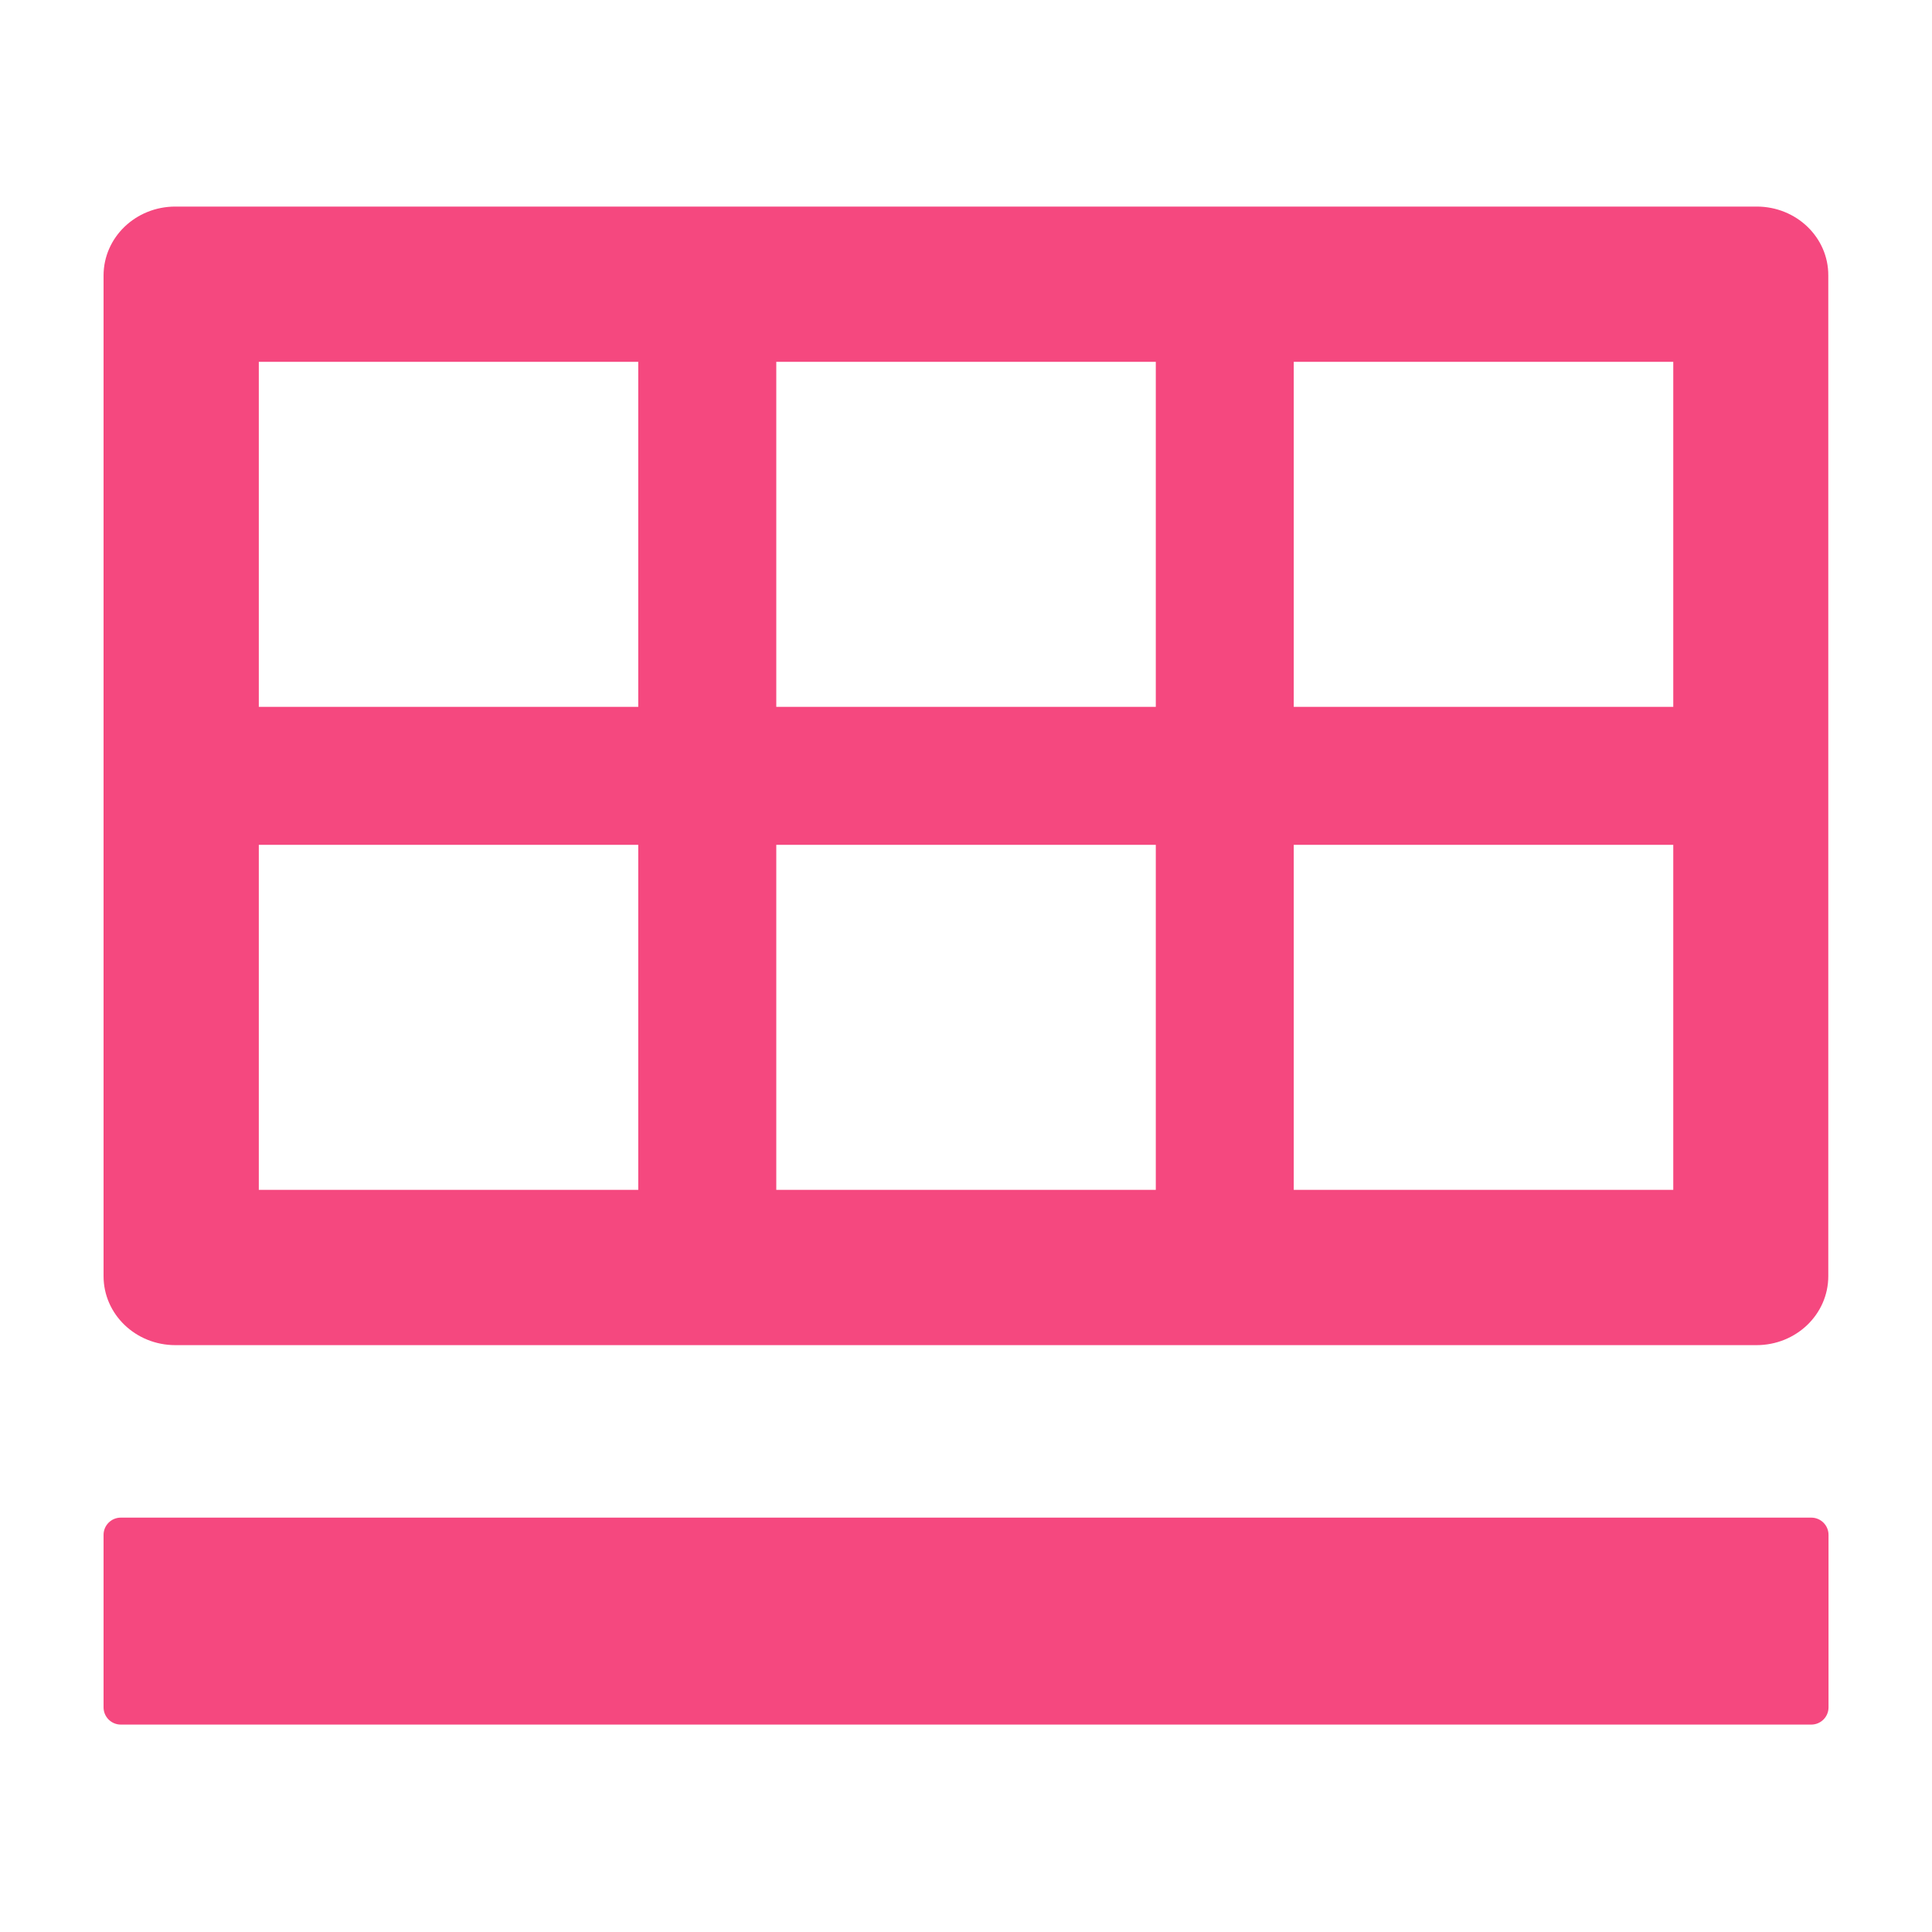 <svg width="25" height="25" viewBox="0 0 25 25" fill="none" xmlns="http://www.w3.org/2000/svg">
<path d="M23.438 19.638H1.563C1.44 19.638 1.34 19.738 1.34 19.861V22.093C1.34 22.216 1.44 22.316 1.563 22.316H23.438C23.561 22.316 23.661 22.216 23.661 22.093V19.861C23.661 19.738 23.561 19.638 23.438 19.638ZM22.732 2.673H2.269C1.755 2.673 1.34 3.072 1.34 3.566V16.513C1.34 17.007 1.755 17.406 2.269 17.406H22.729C23.243 17.406 23.658 17.007 23.658 16.513V3.566C23.661 3.072 23.245 2.673 22.732 2.673V2.673ZM8.259 15.397H3.349V10.932H8.259V15.397ZM8.259 9.147H3.349V4.682H8.259V9.147ZM14.956 15.397H10.045V10.932H14.956V15.397ZM14.956 9.147H10.045V4.682H14.956V9.147ZM21.652 15.397H16.741V10.932H21.652V15.397ZM21.652 9.147H16.741V4.682H21.652V9.147Z" fill="#F5487F"/>
</svg>
